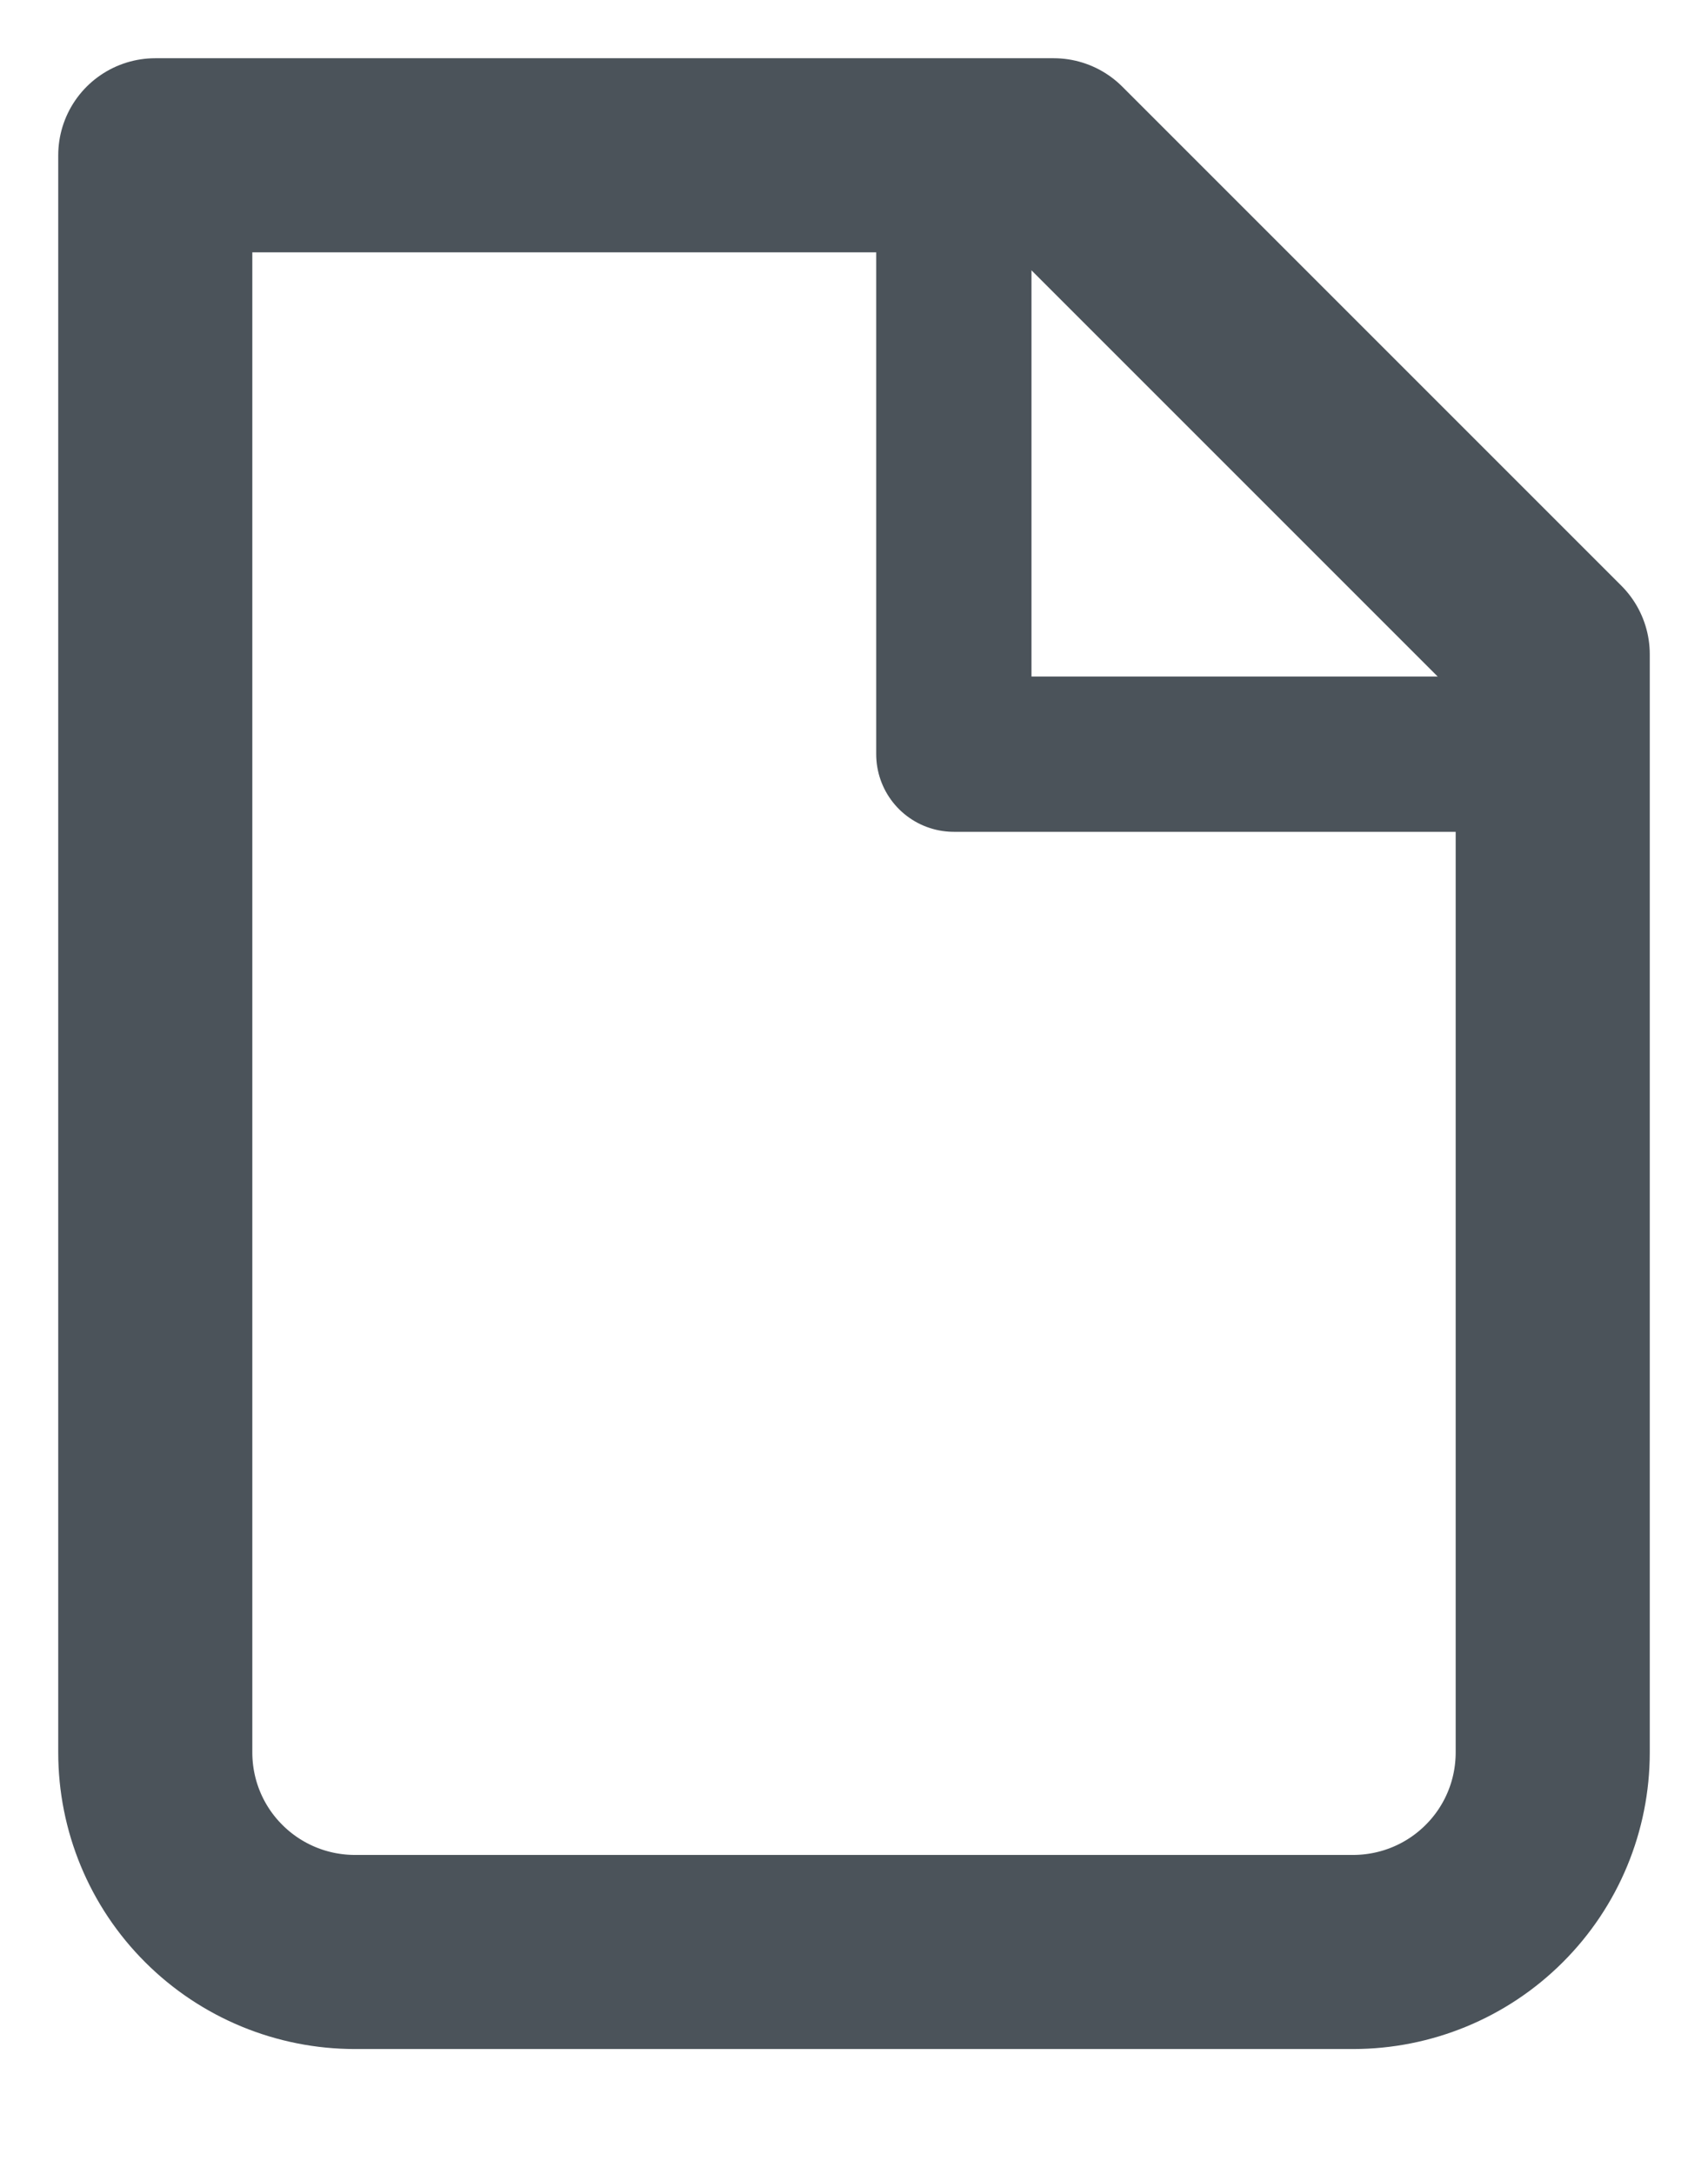 <svg width="11" height="14" viewBox="0 0 11 14" fill="none" xmlns="http://www.w3.org/2000/svg">
<path d="M2.286 12.571C1.945 12.571 1.618 12.436 1.377 12.195C1.135 11.954 1 11.627 1 11.286V1H6.786L10 4.214V11.286C10 11.627 9.865 11.954 9.623 12.195C9.382 12.436 9.055 12.571 8.714 12.571H2.286Z" stroke="#4B535A" stroke-width="1.25" stroke-linecap="round" stroke-linejoin="round"/>
<path d="M6.143 1V4.857H10" stroke="#4B535A" stroke-linejoin="round"/>
</svg>
